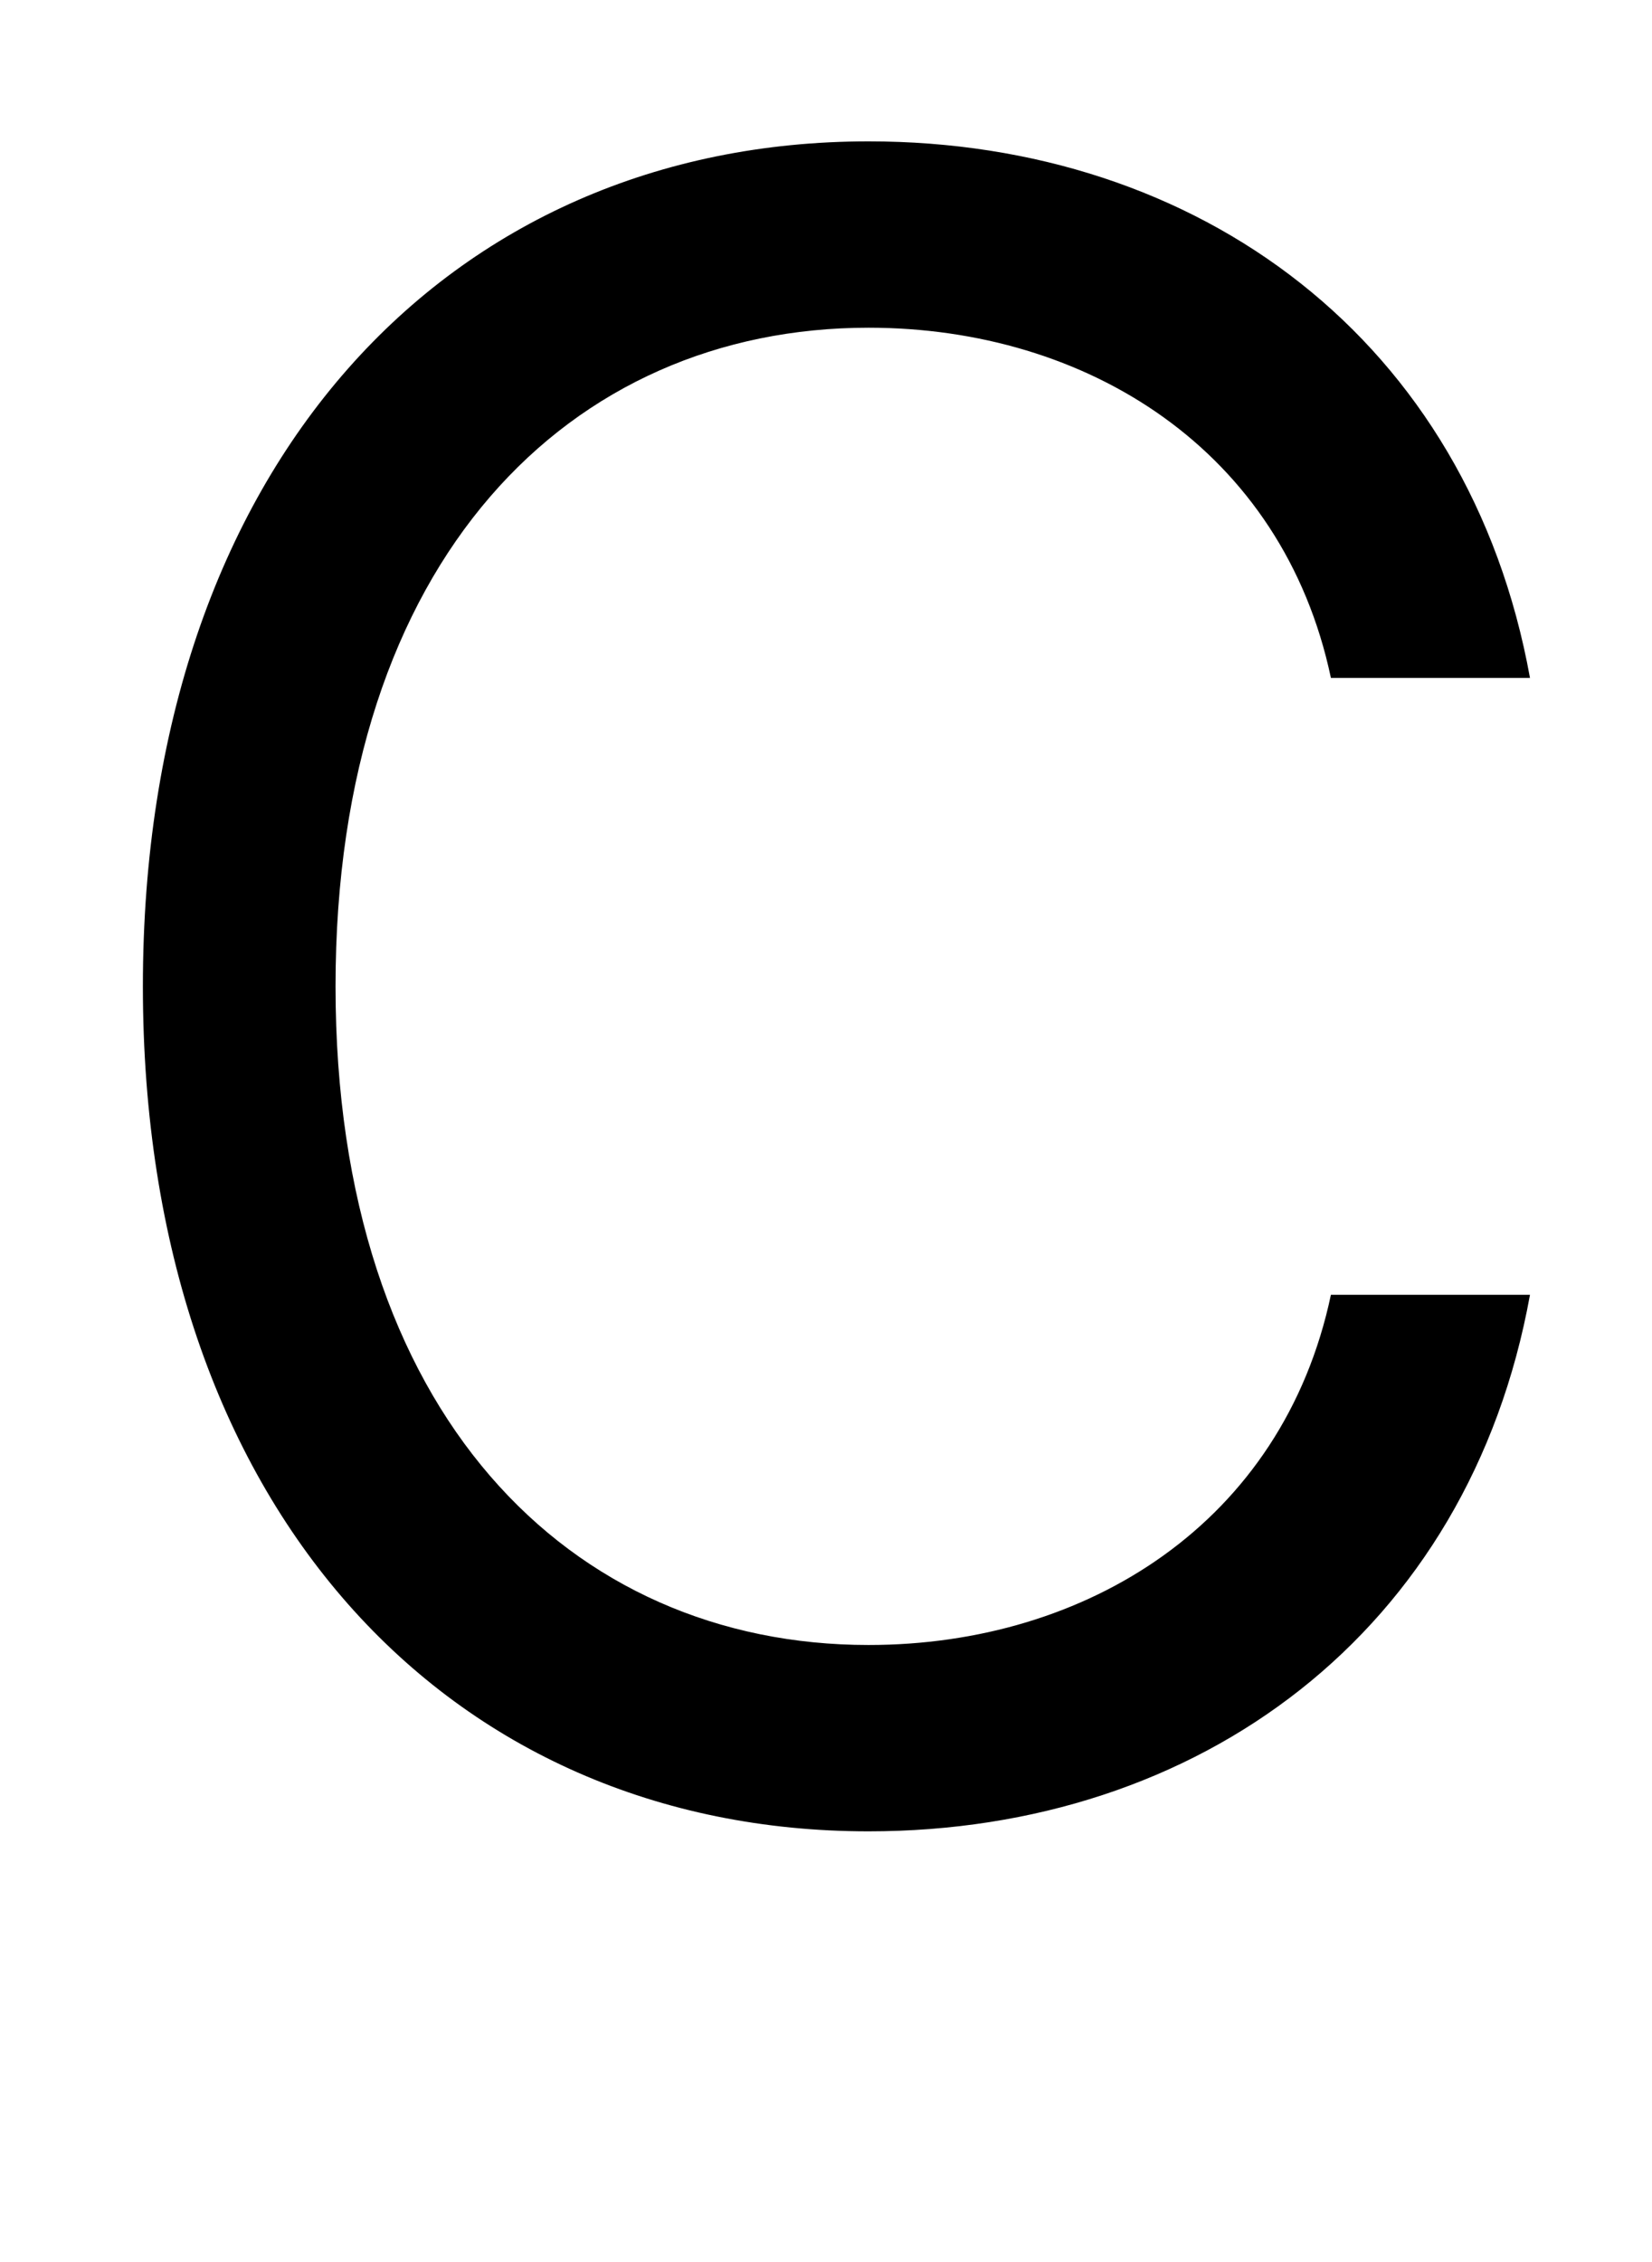 <?xml version="1.0" standalone="no"?>
<!DOCTYPE svg PUBLIC "-//W3C//DTD SVG 1.1//EN" "http://www.w3.org/Graphics/SVG/1.1/DTD/svg11.dtd" >
<svg xmlns="http://www.w3.org/2000/svg" xmlns:xlink="http://www.w3.org/1999/xlink" version="1.1" viewBox="-10 0 2058 2816">
   <path fill="currentColor"
d="M1896 844h-248c-60 -284 -304 -436 -576 -436c-372 0 -664 288 -664 820s292 820 664 820c272 0 516 -152 576 -436h248c-76 420 -412 668 -824 668c-524 0 -904 -404 -904 -1052s380 -1052 904 -1052c412 0 748 248 824 668z" />
</svg>
